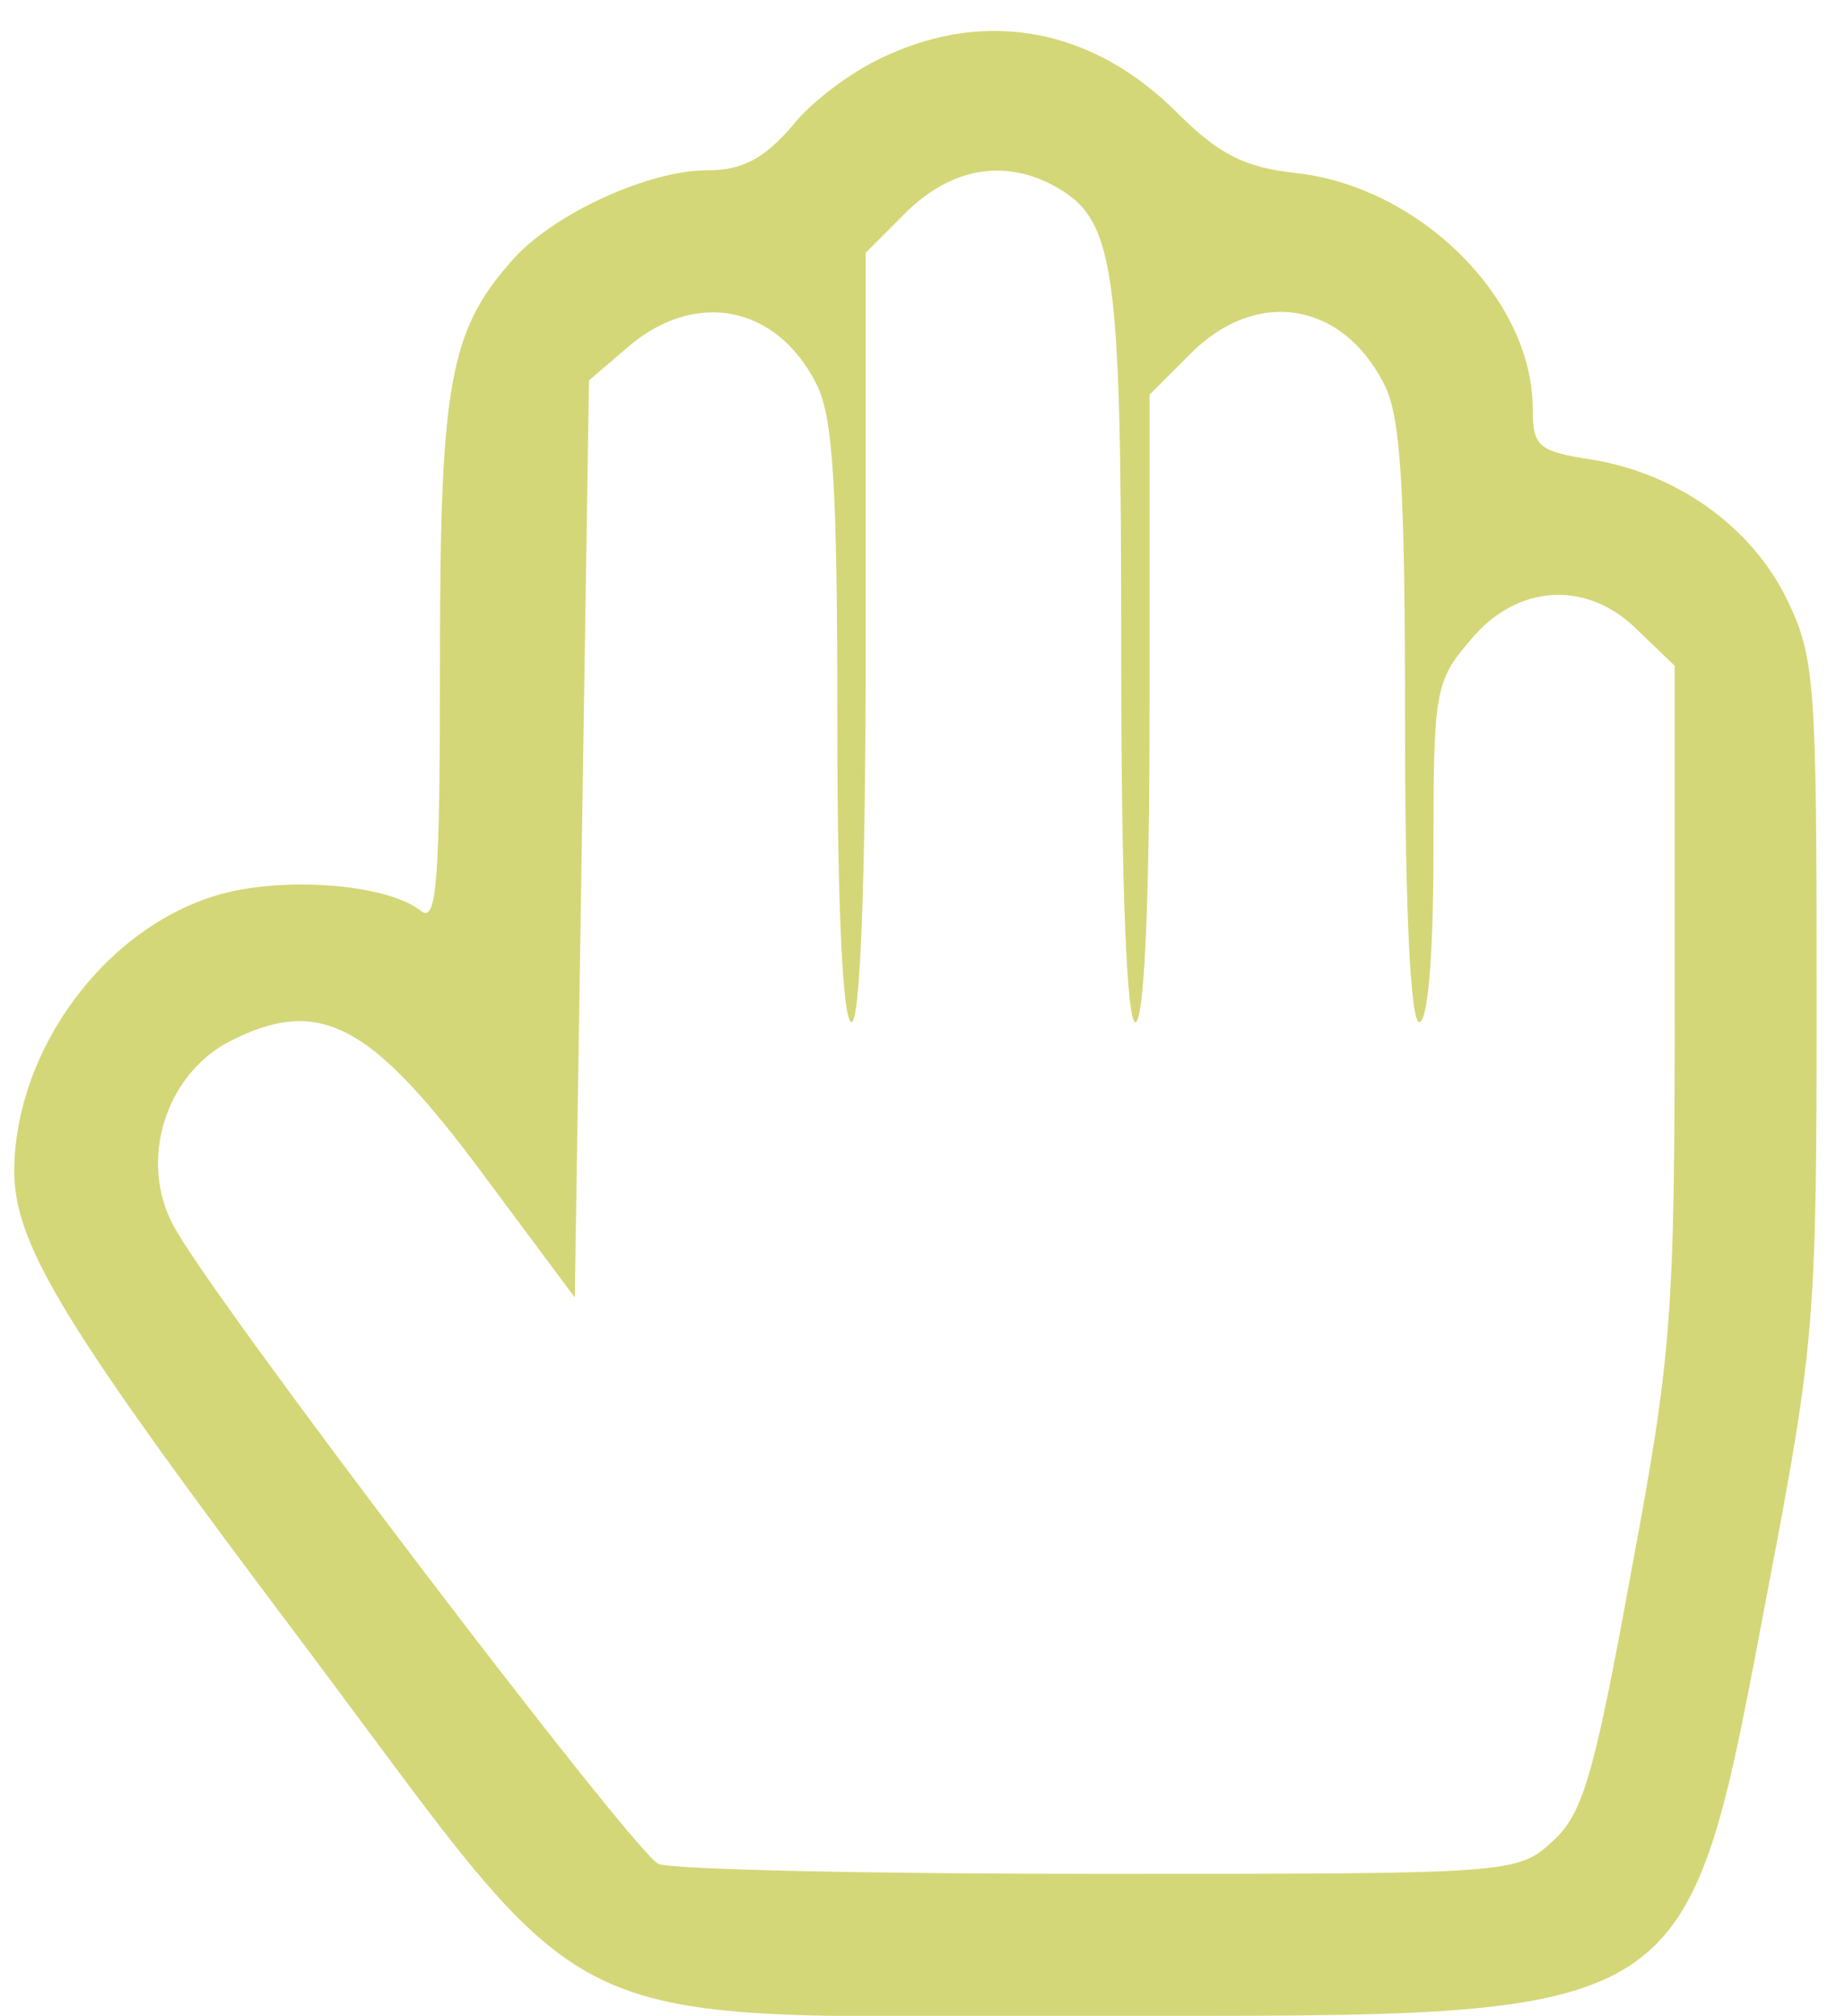 <?xml version="1.0" standalone="no"?>
<!DOCTYPE svg PUBLIC "-//W3C//DTD SVG 20010904//EN"
 "http://www.w3.org/TR/2001/REC-SVG-20010904/DTD/svg10.dtd">
<svg version="1.0" xmlns="http://www.w3.org/2000/svg"
 width="130pt" height="142pt" viewBox="0 0 130 142"
 preserveAspectRatio="xMidYMid meet">

<g transform="translate(0,142) scale(0.1,-0.1)"
fill="#d4d777" stroke="none">
<path d="M625 1381 c-23 -10 -53 -32 -67 -50 -20 -23 -35 -31 -60 -31 -41 0
-106 -30 -135 -61 -46 -51 -53 -86 -53 -285 0 -152 -2 -184 -13 -176 -23 19
-95 25 -142 12 -81 -23 -145 -110 -145 -196 1 -52 35 -108 203 -331 214 -285
166 -263 562 -263 424 0 412 -8 471 302 33 173 34 189 34 416 0 220 -1 239
-21 280 -25 51 -77 88 -136 98 -39 6 -43 9 -43 36 0 77 -79 156 -166 166 -37
4 -55 13 -85 43 -58 58 -132 73 -204 40z m116 -91 c45 -24 49 -53 49 -330 0
-167 4 -260 10 -260 6 0 10 80 10 221 l0 221 29 29 c46 46 106 37 136 -21 12
-23 15 -71 15 -240 0 -133 4 -210 10 -210 6 0 10 46 10 119 0 114 1 121 26
150 33 40 83 43 119 6 l25 -24 0 -237 c0 -222 -2 -248 -31 -403 -26 -143 -34
-169 -55 -188 -25 -23 -28 -23 -319 -23 -161 0 -301 3 -311 7 -16 6 -316 400
-342 450 -24 45 -6 105 39 129 64 33 100 14 180 -94 l64 -86 5 323 5 323 28
24 c47 40 104 29 132 -26 12 -23 15 -71 15 -240 0 -133 4 -210 10 -210 6 0 10
97 10 271 l0 271 29 29 c31 30 67 37 102 19z"/>
</g>
</svg>
